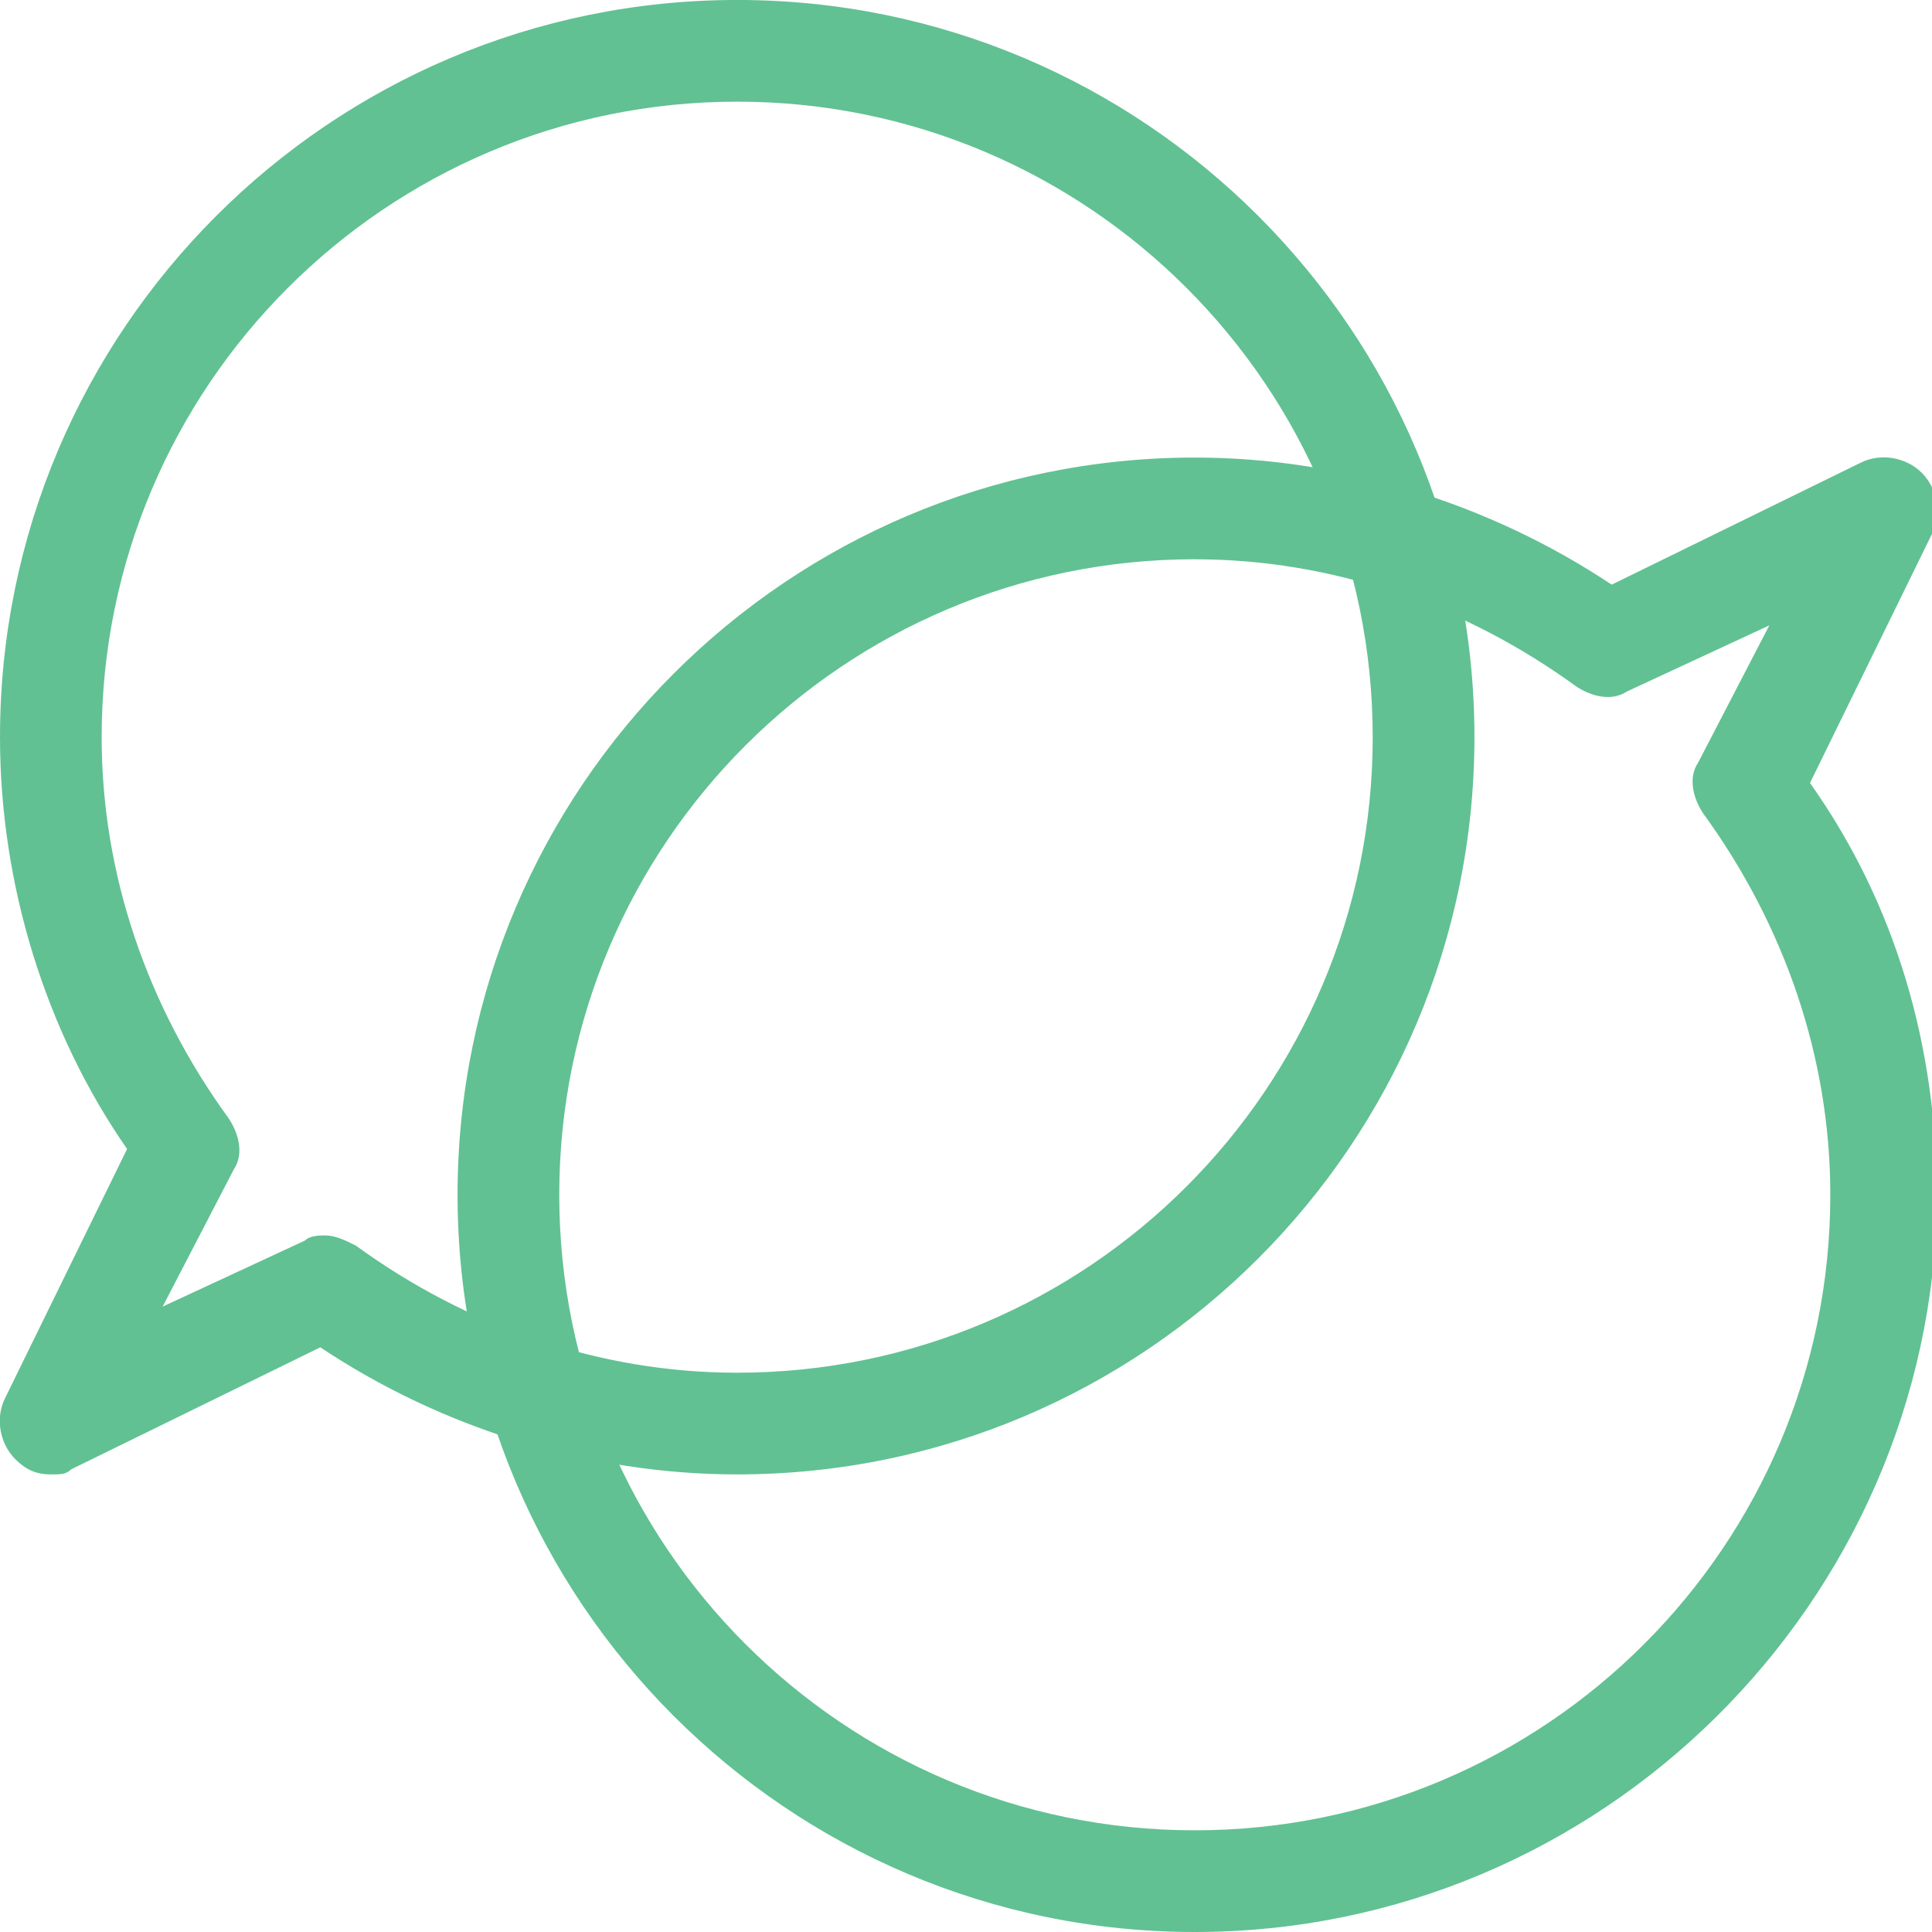 <svg xmlns="http://www.w3.org/2000/svg" xmlns:xlink="http://www.w3.org/1999/xlink" width="60" height="60" version="1.1" viewBox="0 0 60 60"><path fill="#61c192" d="M1.579 45.789c-0.474 0-0.789-0.158-1.105-0.474-0.474-0.474-0.632-1.263-0.316-1.895l3.789-7.737c-2.526-3.632-3.947-8.211-3.947-12.789 0-12.632 10.263-22.895 22.895-22.895s22.895 10.263 22.895 22.895-10.263 22.895-22.895 22.895c-4.579 0-9.158-1.421-12.947-3.947l-7.737 3.789c-0.158 0.158-0.316 0.158-0.632 0.158zM10.105 38.368c0.316 0 0.632 0.158 0.947 0.316 3.474 2.526 7.579 3.947 11.842 3.947 10.895 0 19.737-8.842 19.737-19.737s-8.842-19.737-19.737-19.737-19.737 8.842-19.737 19.737c0 4.263 1.421 8.368 3.947 11.842 0.316 0.474 0.474 1.105 0.158 1.579l-2.211 4.263 4.421-2.053c0.158-0.158 0.474-0.158 0.632-0.158z"/><path fill="#61c192" d="M37.105 60c-12.632 0-22.895-10.263-22.895-22.895s10.263-22.895 22.895-22.895c4.579 0 9.158 1.421 12.947 3.947l7.737-3.789c0.632-0.316 1.421-0.158 1.895 0.316s0.632 1.263 0.316 1.895l-3.789 7.737c2.684 3.789 3.947 8.211 3.947 12.947-0.158 12.474-10.421 22.737-23.053 22.737zM37.105 17.368c-10.895 0-19.737 8.842-19.737 19.737s8.842 19.737 19.737 19.737 19.737-8.842 19.737-19.737c0-4.263-1.421-8.368-3.947-11.842-0.316-0.474-0.474-1.105-0.158-1.579l2.211-4.263-4.421 2.053c-0.474 0.316-1.105 0.158-1.579-0.158-3.474-2.526-7.579-3.947-11.842-3.947z"/></svg>